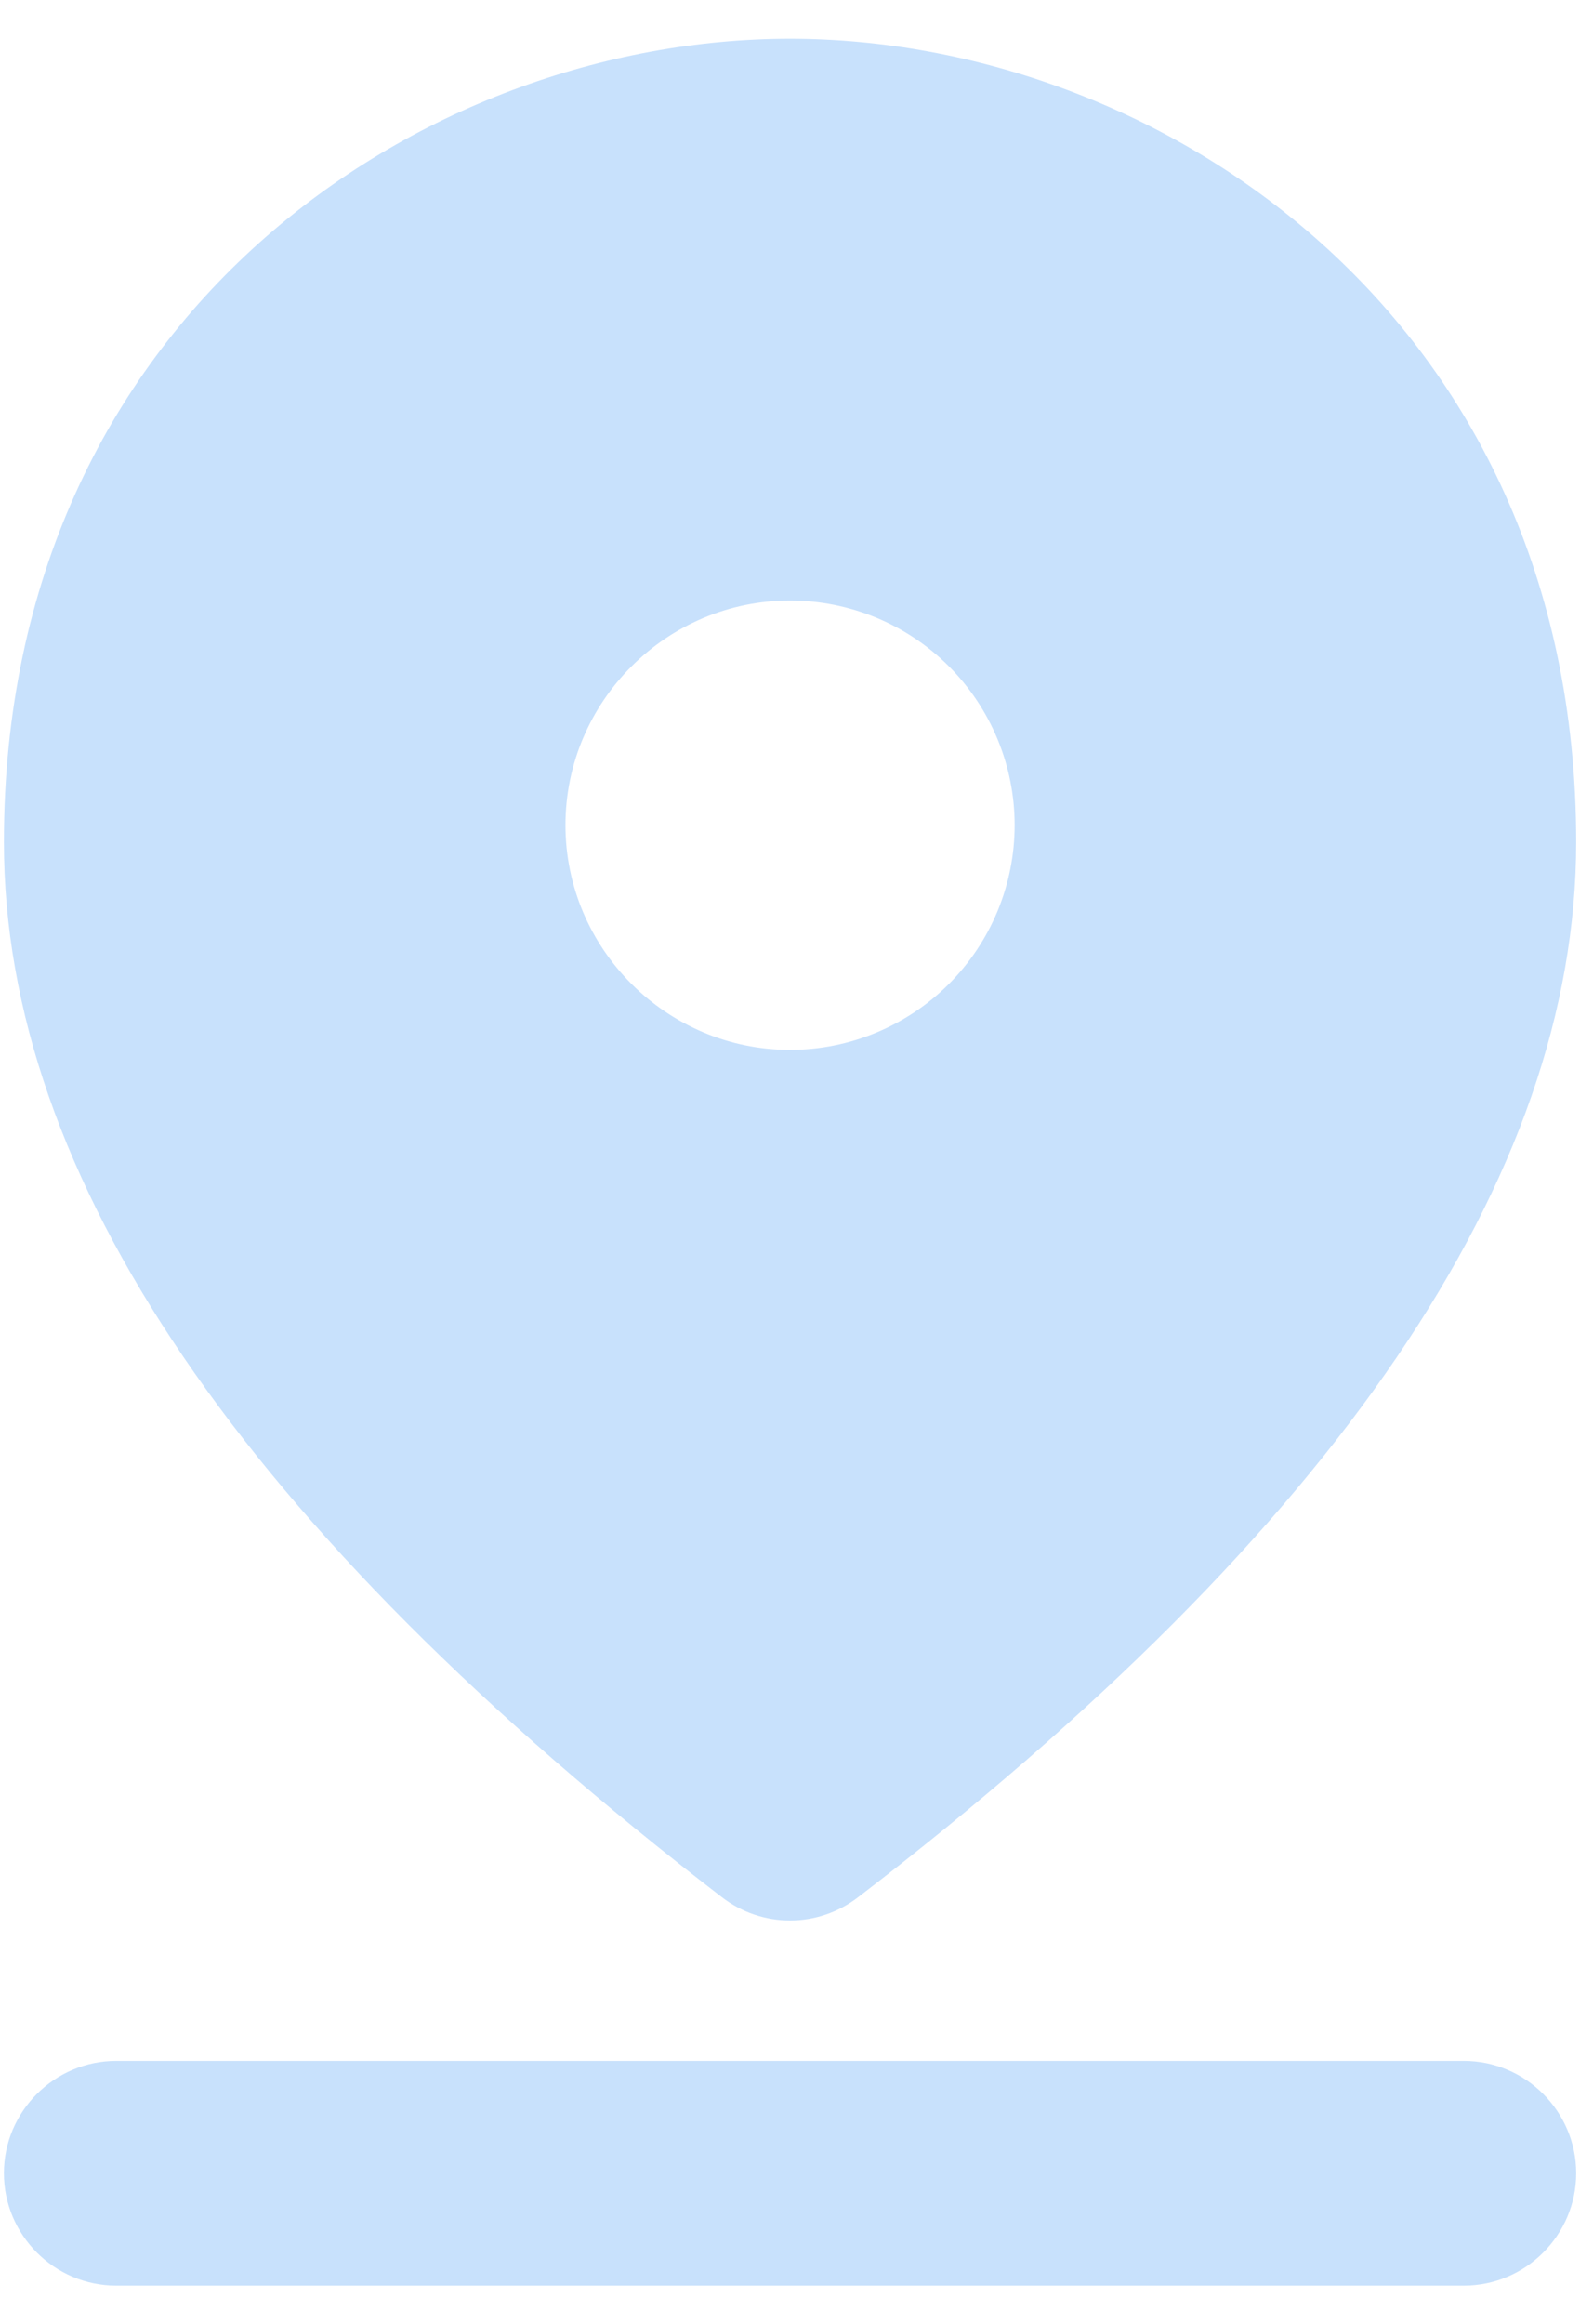 <svg width="17" height="25" viewBox="0 0 17 25" fill="none" xmlns="http://www.w3.org/2000/svg">
<path fill-rule="evenodd" clip-rule="evenodd" d="M1.25 22.167H15.75C16.415 22.167 16.959 22.711 16.959 23.375C16.959 24.04 16.415 24.584 15.75 24.584H1.25C0.586 24.584 0.042 24.04 0.042 23.375C0.042 22.711 0.586 22.167 1.25 22.167ZM8.5 6.459C7.171 6.459 6.084 7.546 6.084 8.875C6.084 10.204 7.171 11.292 8.5 11.292C9.141 11.292 9.756 11.037 10.209 10.584C10.662 10.131 10.917 9.516 10.917 8.875C10.917 8.234 10.662 7.62 10.209 7.166C9.756 6.713 9.141 6.459 8.5 6.459ZM8.5 0.417C12.452 0.417 16.959 3.389 16.959 9.057C16.959 12.657 14.385 16.452 9.237 20.403C8.802 20.741 8.198 20.741 7.763 20.403C2.616 16.439 0.042 12.657 0.042 9.057C0.042 3.389 4.549 0.417 8.5 0.417Z" fill="#C8E1FC"/>
</svg>
